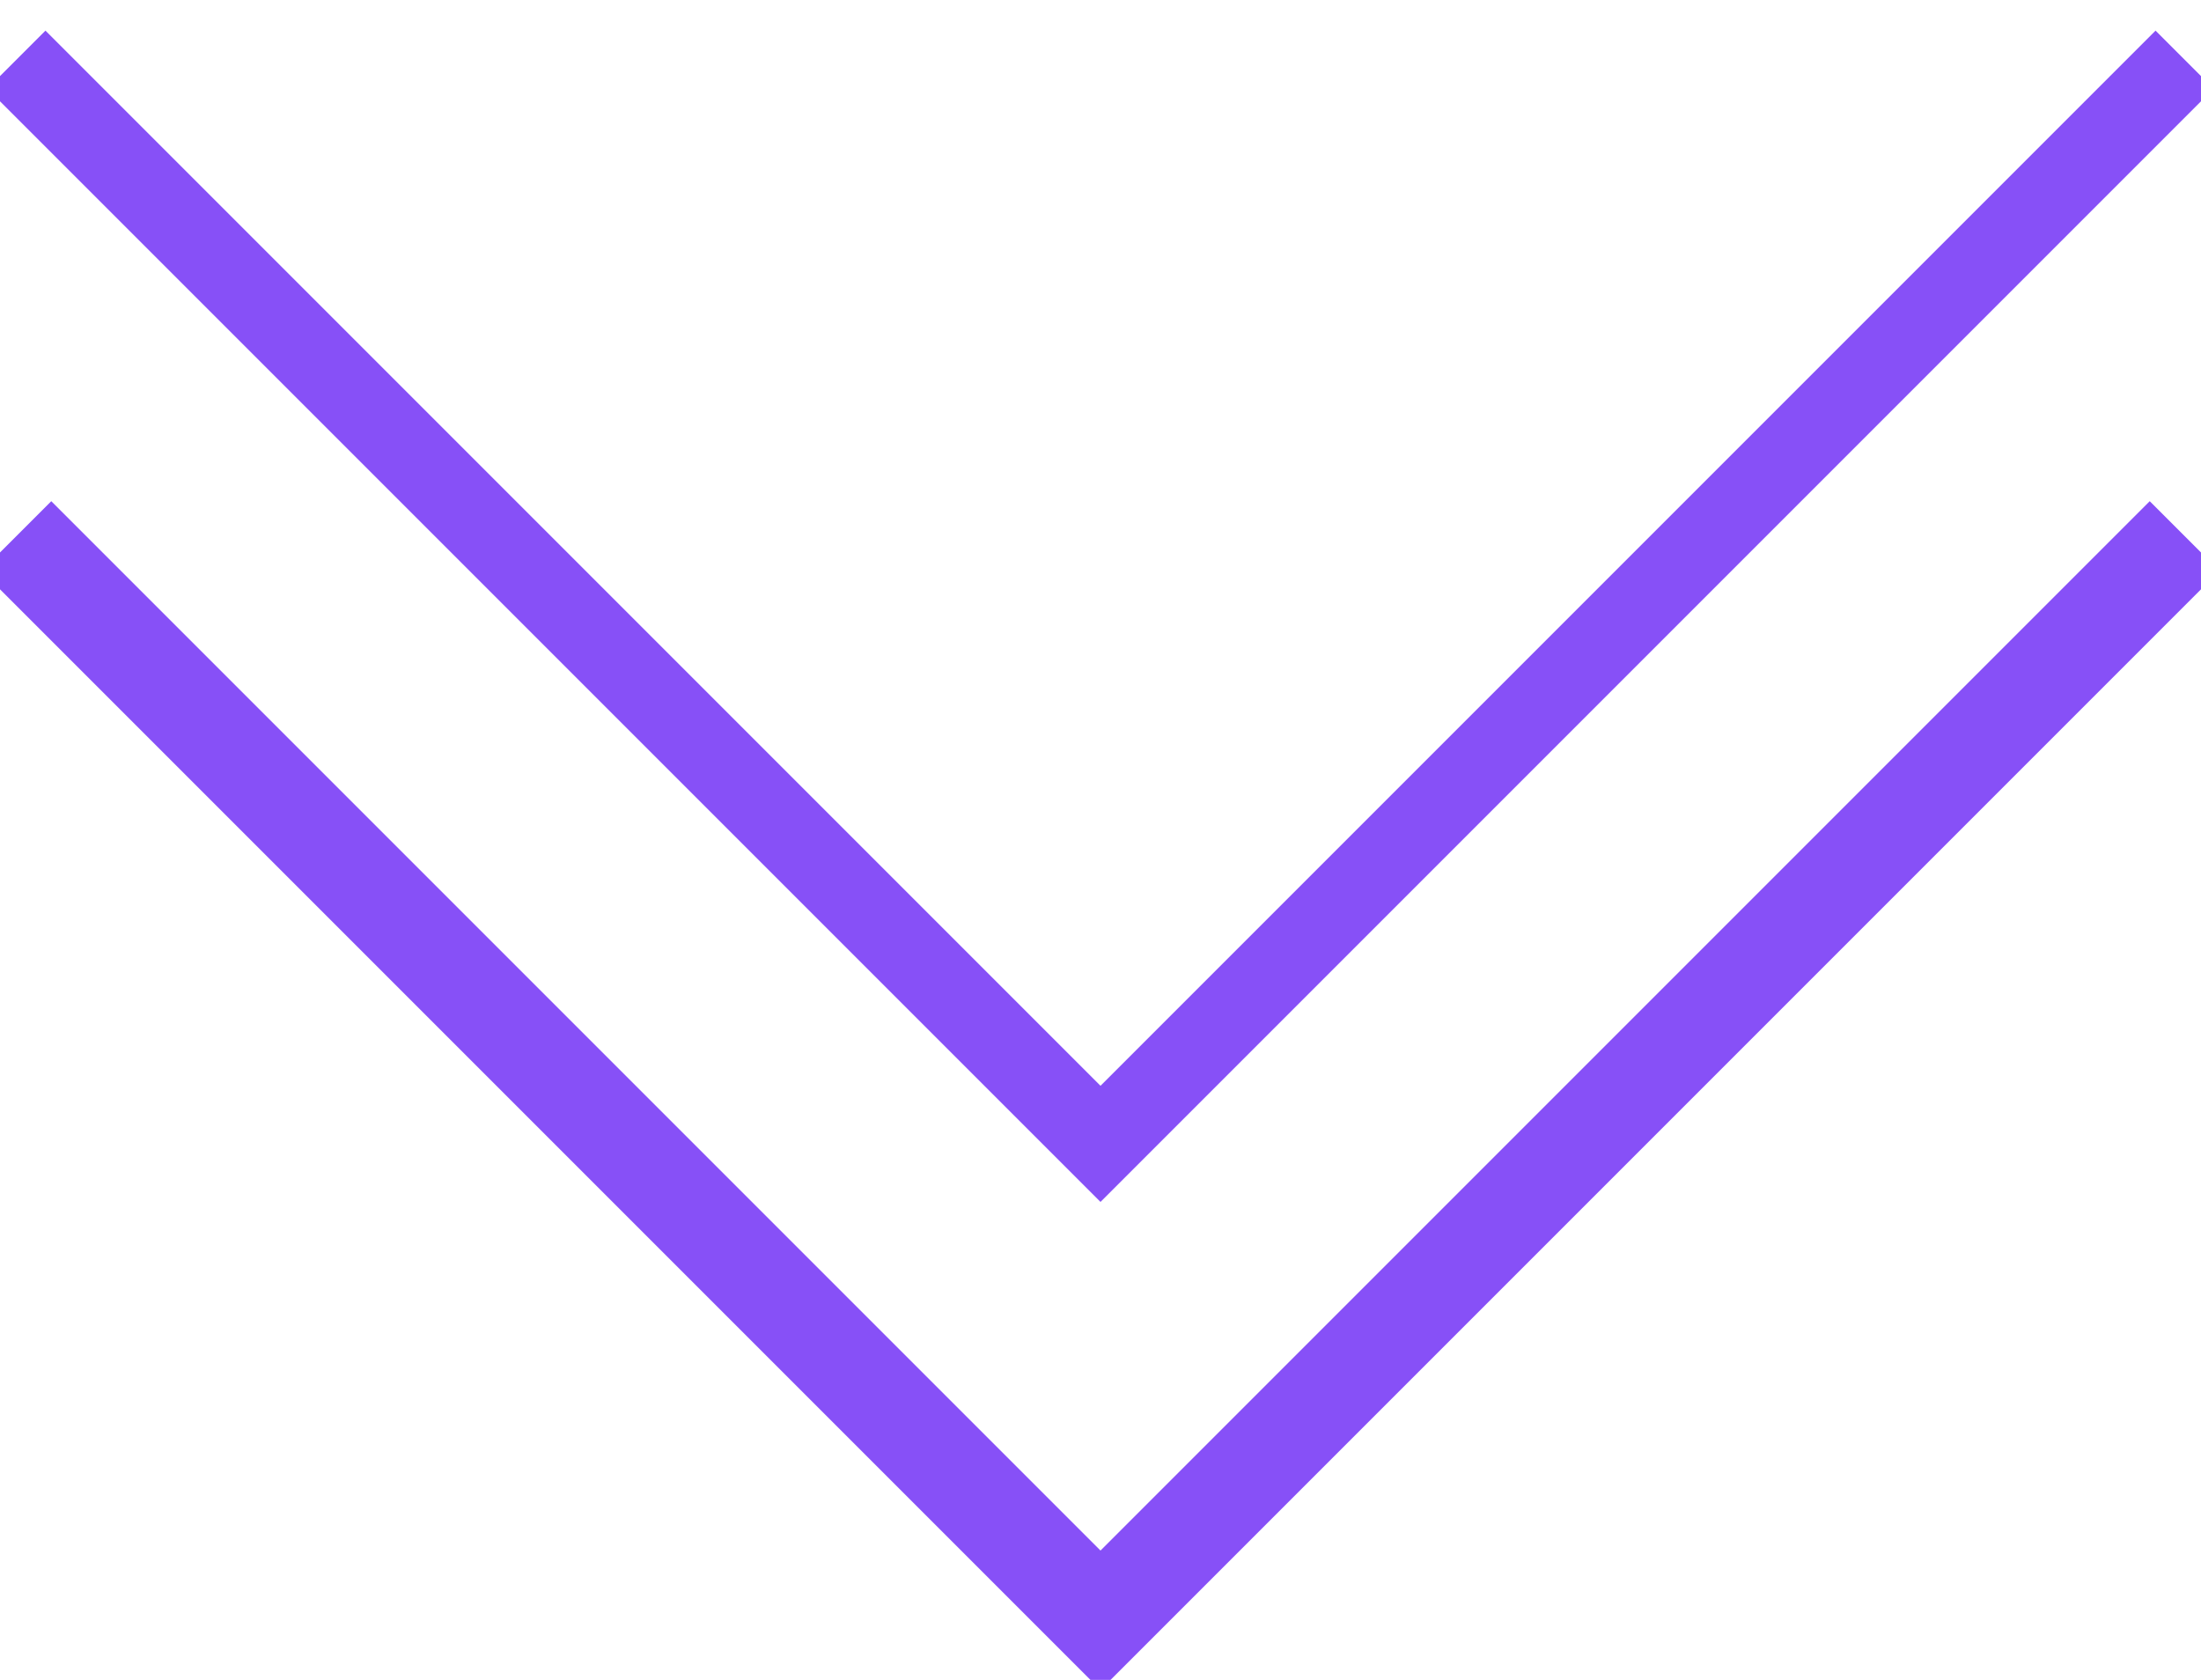 
<svg width="152" height="116" viewBox="0 0 134 97" fill="none" xmlns="http://www.w3.org/2000/svg">
<path d="M1 1L67 67L133 1M1 1L67 67L133 1" stroke="#8750f7" stroke-width="5"/>
<path d="M1 30L67 96L133 30" stroke="#8750f7" stroke-width="6"/>
</svg>
